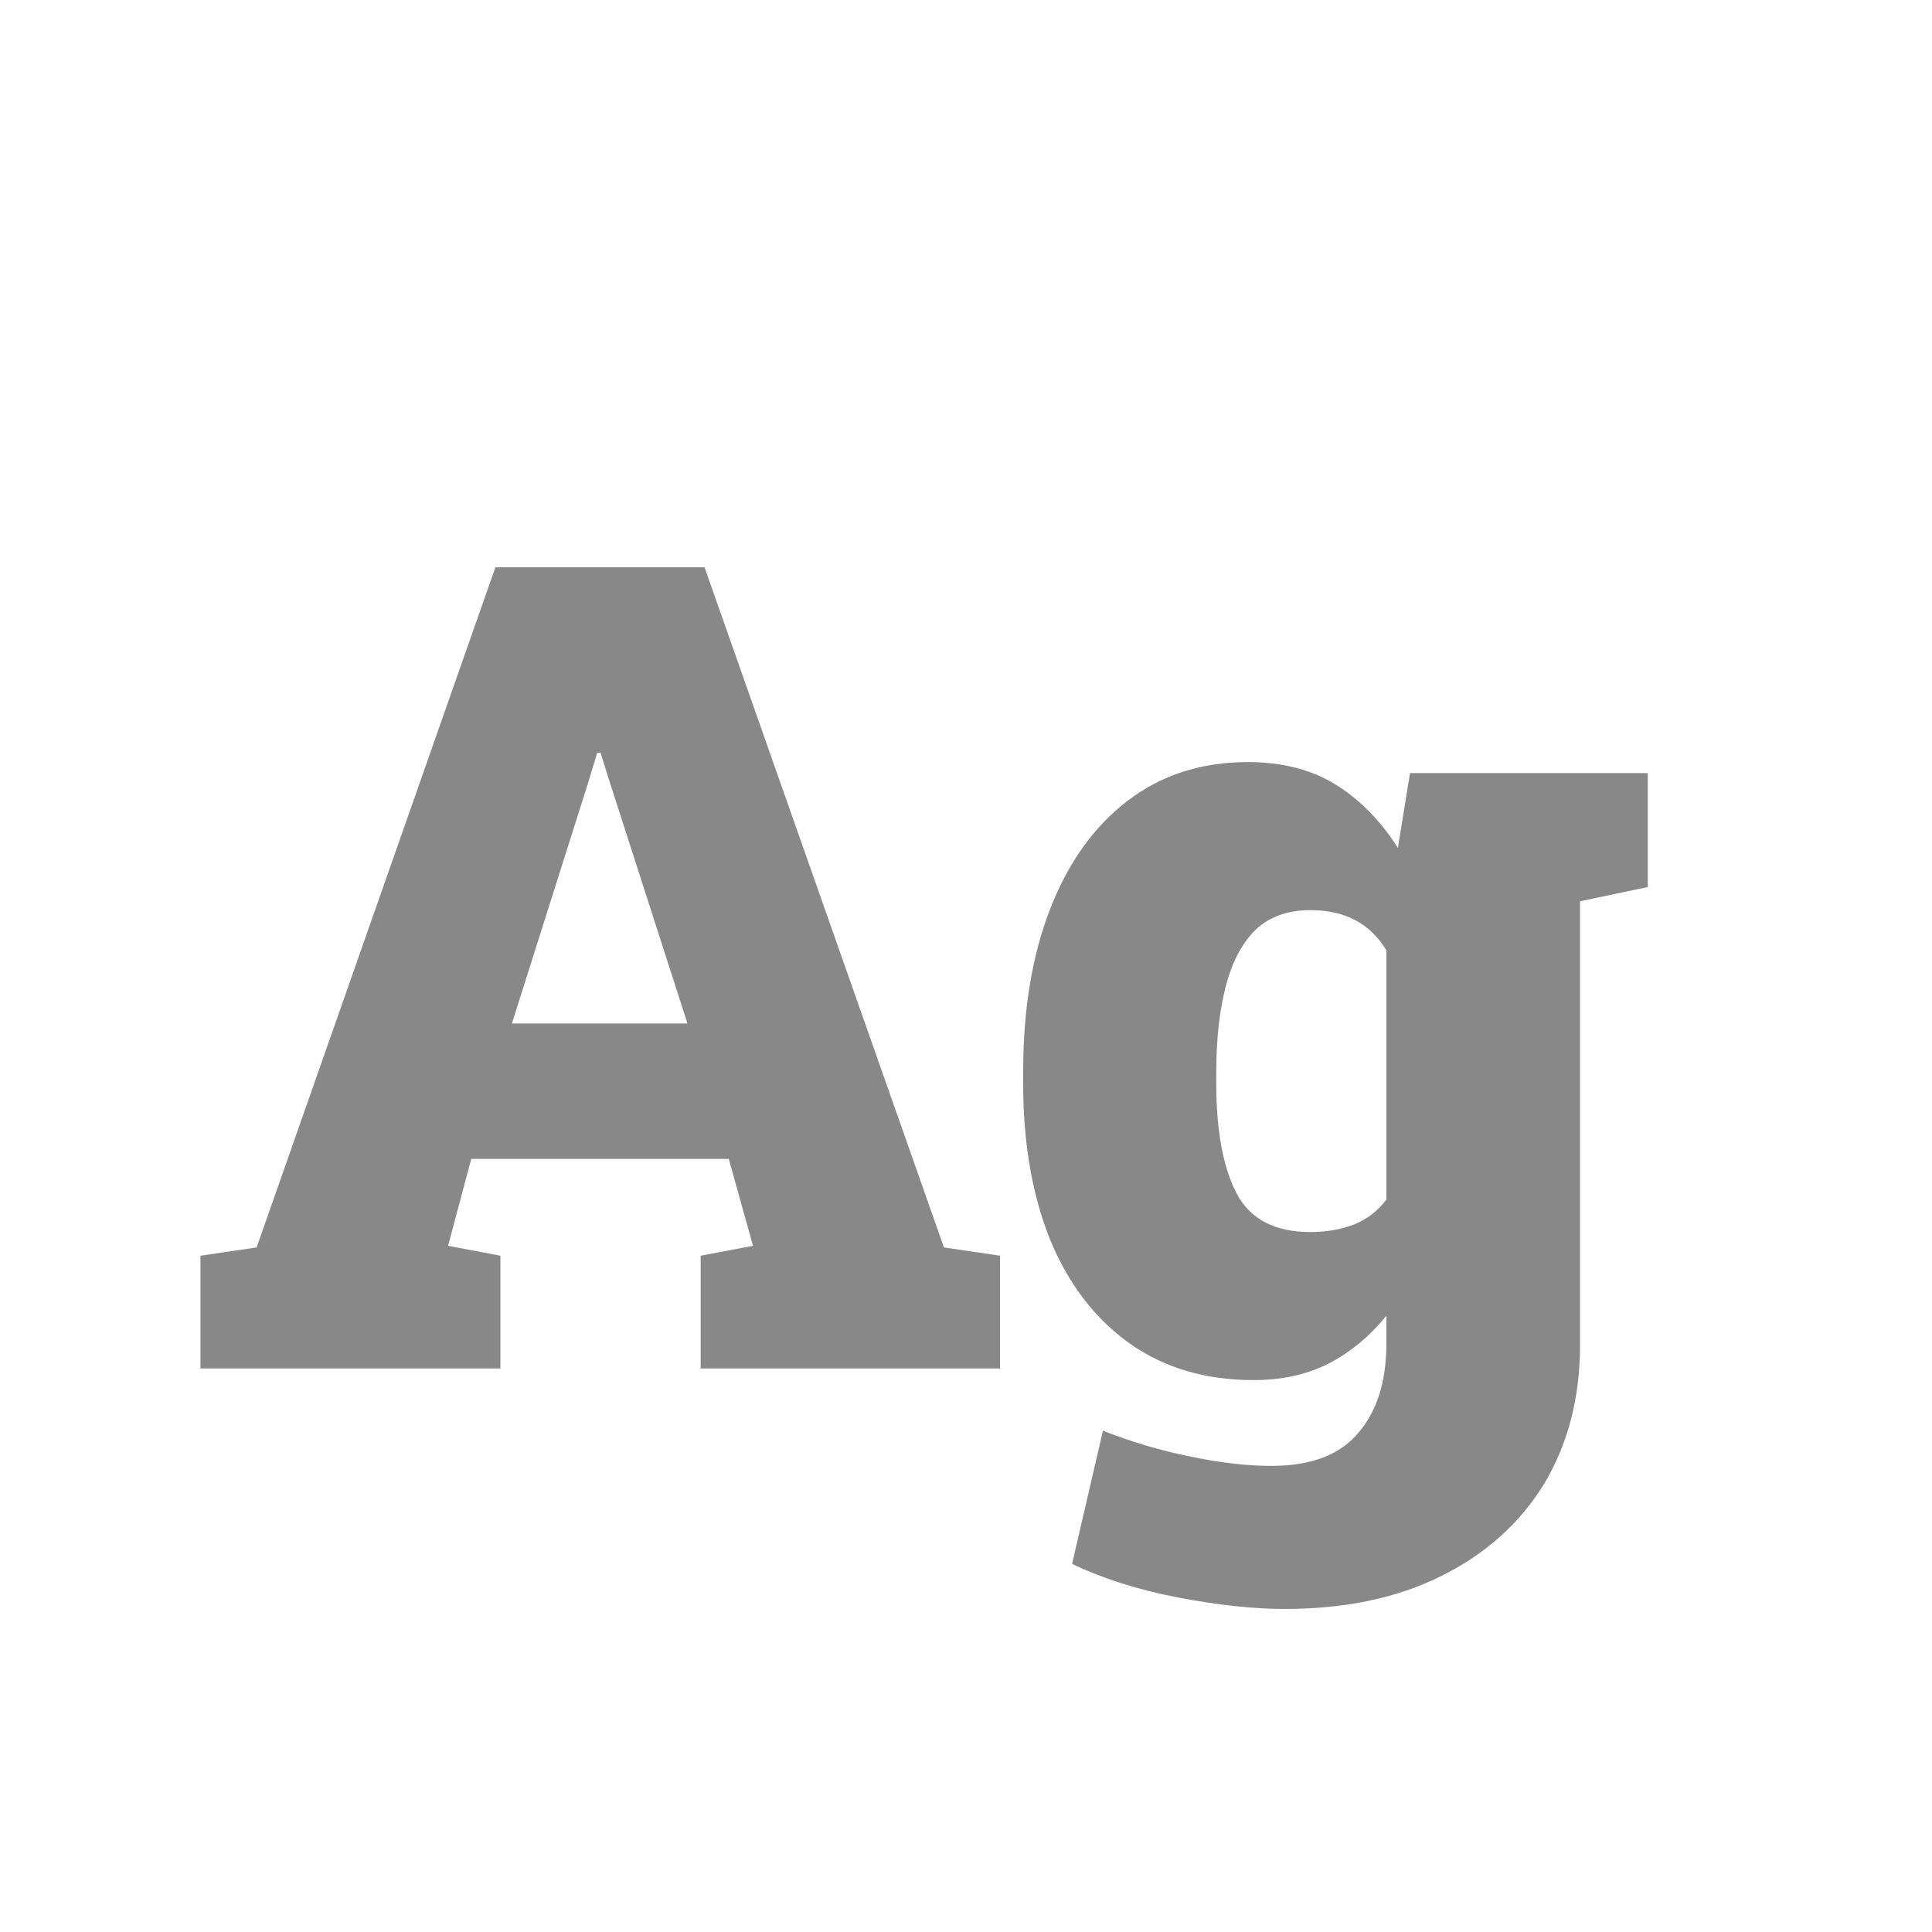<svg width="24" height="24" viewBox="0 0 24 24" fill="none" xmlns="http://www.w3.org/2000/svg">
<path d="M6.216 15.599V17H2.49V15.599L3.188 15.496L6.154 7.047H8.752L11.726 15.496L12.423 15.599V17H8.704V15.599L9.354 15.476L9.053 14.396H5.854L5.566 15.476L6.216 15.599ZM7.419 9.351L7.303 9.733L6.359 12.714H8.54L7.569 9.699L7.46 9.351H7.419ZM20.469 9.604V11.019L19.628 11.196V16.706C19.628 17.358 19.48 17.932 19.184 18.429C18.883 18.921 18.457 19.304 17.905 19.577C17.358 19.851 16.709 19.987 15.957 19.987C15.57 19.987 15.128 19.939 14.631 19.844C14.134 19.748 13.697 19.609 13.318 19.427L13.701 17.773C14.061 17.914 14.424 18.021 14.788 18.094C15.157 18.171 15.492 18.21 15.793 18.21C16.285 18.21 16.645 18.073 16.873 17.8C17.105 17.531 17.222 17.162 17.222 16.692V16.344C17.017 16.599 16.777 16.797 16.504 16.939C16.235 17.075 15.925 17.144 15.574 17.144C14.973 17.144 14.458 16.991 14.029 16.686C13.601 16.38 13.273 15.952 13.045 15.4C12.822 14.844 12.71 14.197 12.71 13.459V13.315C12.71 12.541 12.822 11.866 13.045 11.292C13.268 10.718 13.587 10.271 14.002 9.952C14.421 9.629 14.92 9.467 15.499 9.467C15.927 9.467 16.292 9.56 16.593 9.747C16.894 9.934 17.151 10.196 17.365 10.533L17.516 9.604H20.469ZM17.222 14.901V11.805C17.021 11.472 16.707 11.306 16.278 11.306C15.996 11.306 15.768 11.388 15.595 11.552C15.426 11.72 15.303 11.955 15.226 12.256C15.148 12.557 15.109 12.91 15.109 13.315V13.459C15.109 14.047 15.194 14.503 15.362 14.826C15.531 15.145 15.836 15.305 16.278 15.305C16.479 15.305 16.661 15.273 16.825 15.209C16.989 15.141 17.121 15.038 17.222 14.901Z" fill="#888888"/>
</svg>
